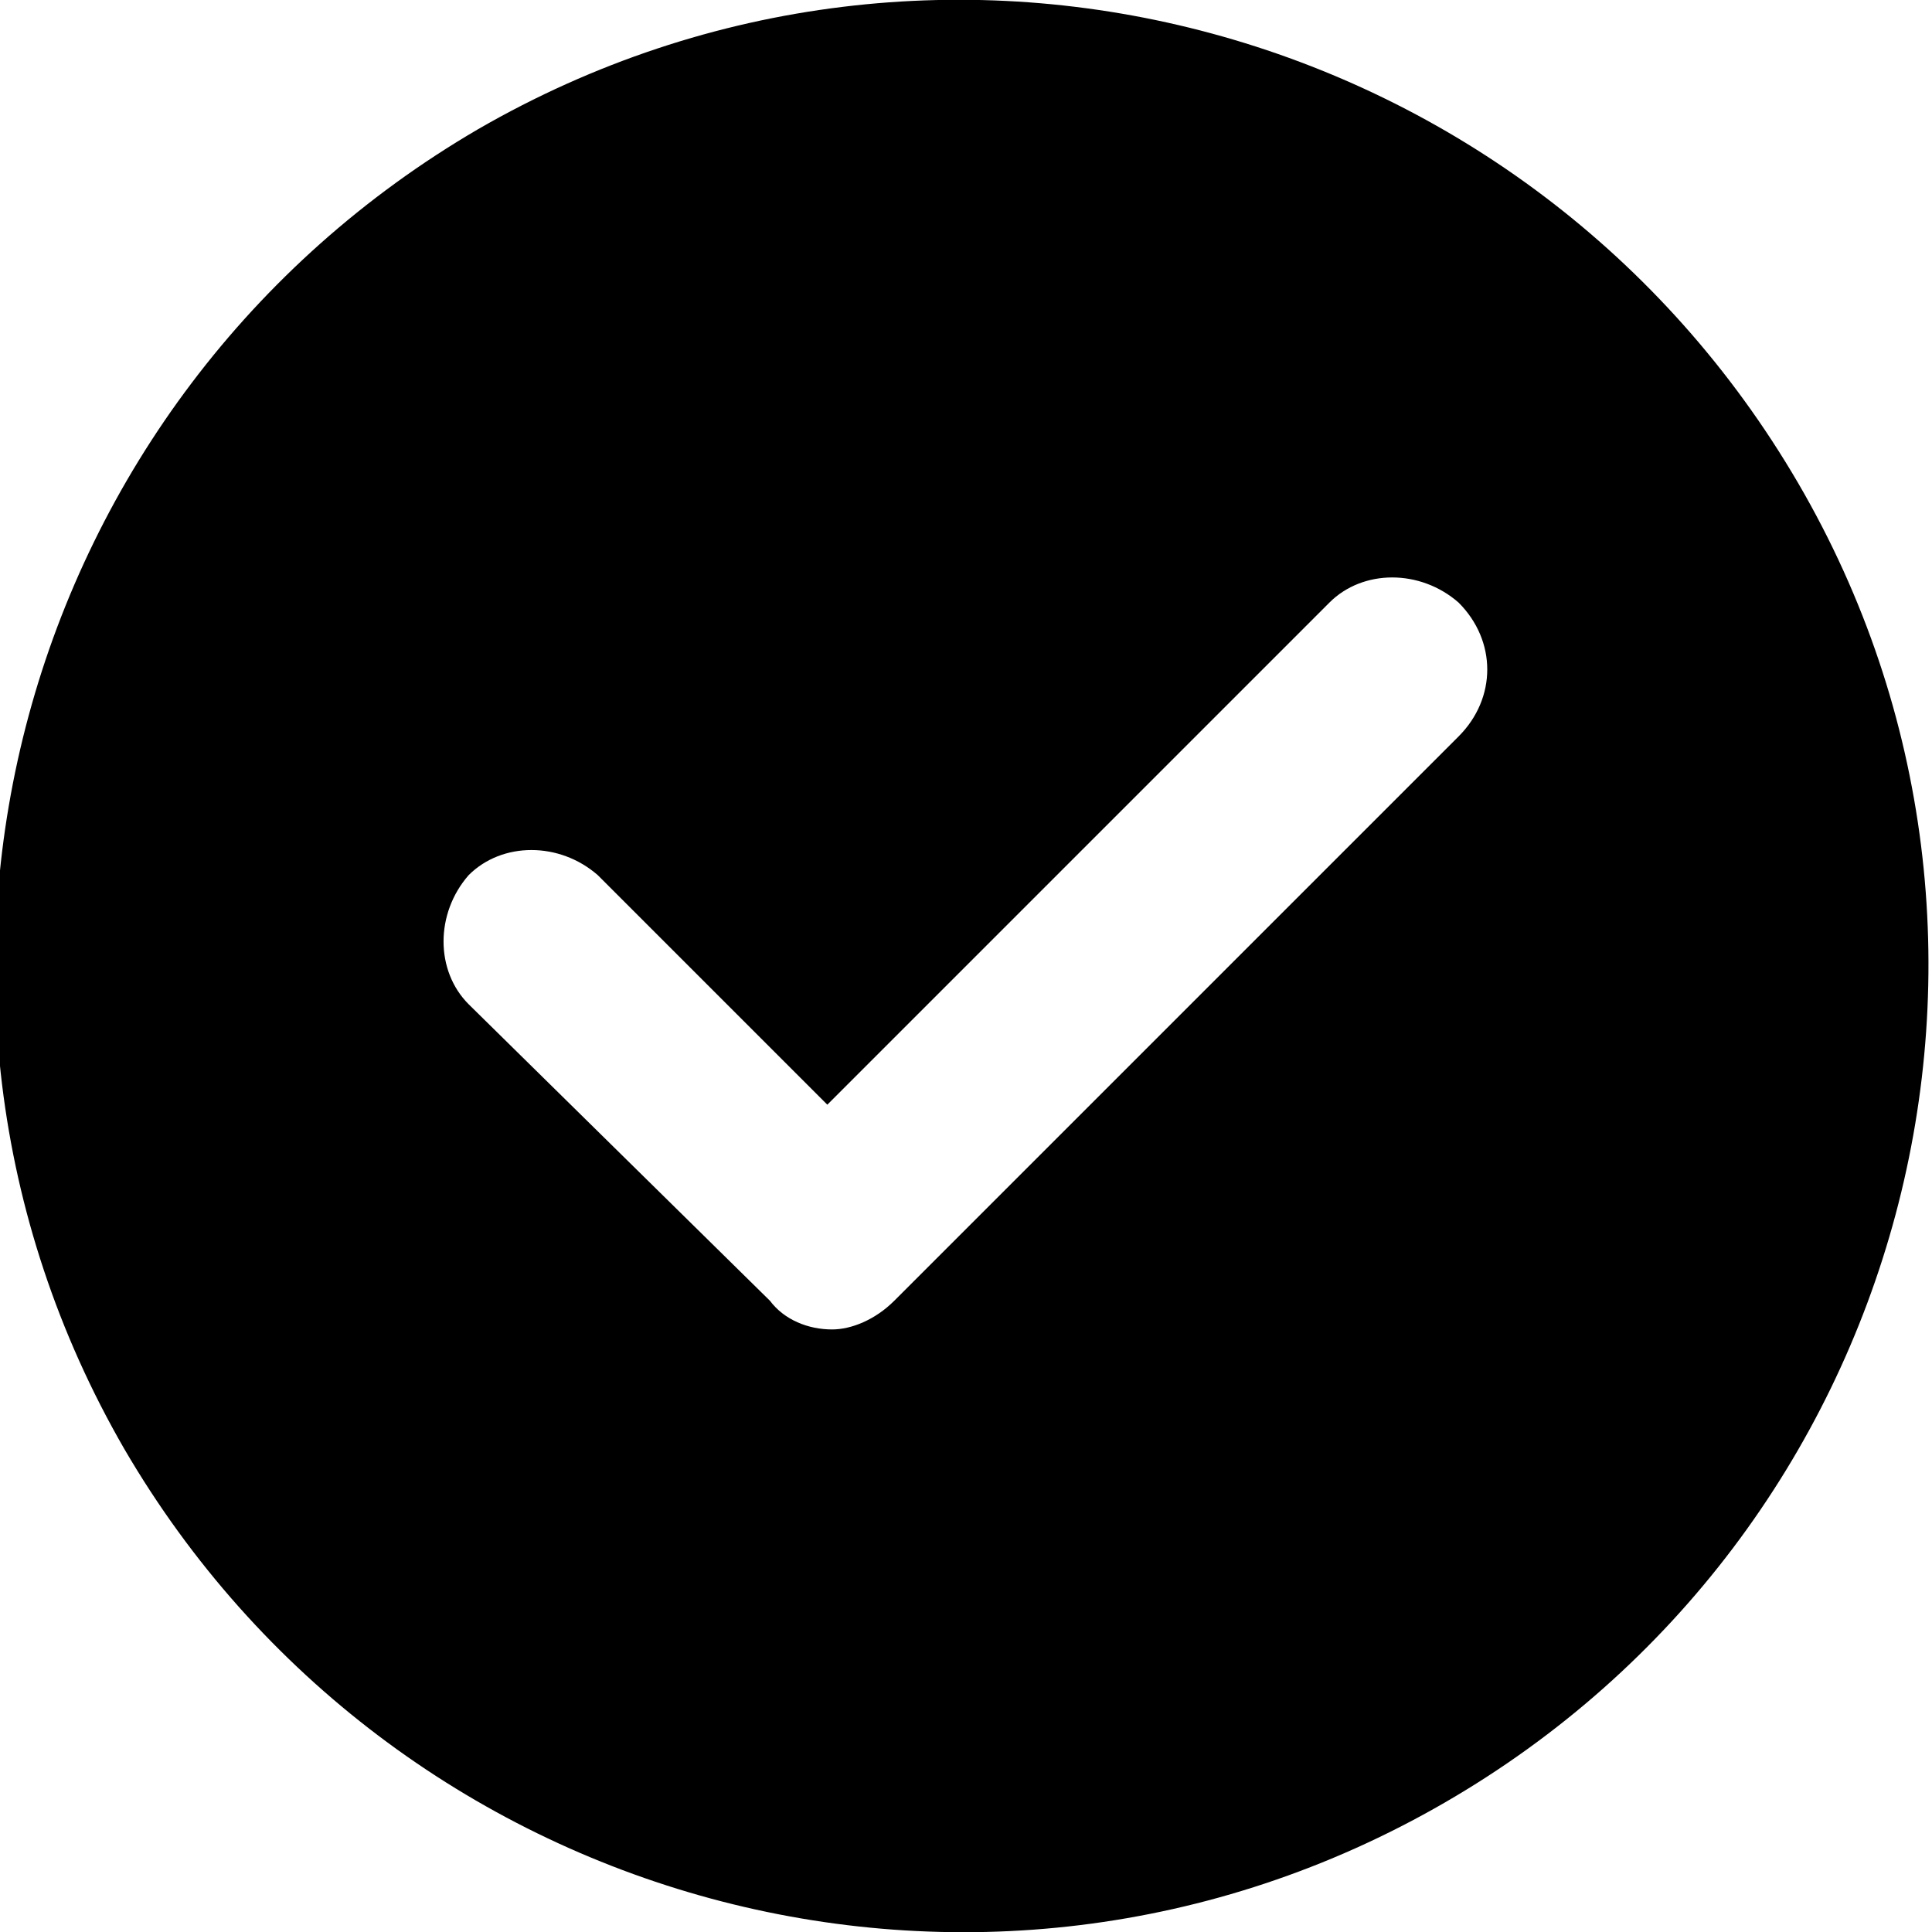 <?xml version="1.0" encoding="utf-8"?>
<!-- Generator: Adobe Illustrator 22.1.0, SVG Export Plug-In . SVG Version: 6.00 Build 0)  -->
<svg version="1.1" id="Capa_1" xmlns="http://www.w3.org/2000/svg" xmlns:xlink="http://www.w3.org/1999/xlink" x="0px" y="0px"
	 viewBox="0 0 40.4 40.4" xml:space="preserve">
<path d="M37.6,10.1c-5.6-9.6-17.9-13-27.6-7.4c-9.6,5.6-13,17.9-7.4,27.6c5.6,9.6,17.9,13,27.6,7.4C39.9,32.1,43.2,19.7,37.6,10.1z
	 M30.5,15.4L18.7,27.2c-0.4,0.4-0.9,0.6-1.3,0.6c-0.5,0-1-0.2-1.3-0.6L9.8,21c-0.7-0.7-0.7-1.9,0-2.7c0.7-0.7,1.9-0.7,2.7,0l4.8,4.8
	l10.5-10.5c0.7-0.7,1.9-0.7,2.7,0C31.3,13.4,31.3,14.6,30.5,15.4z"/>
</svg>
